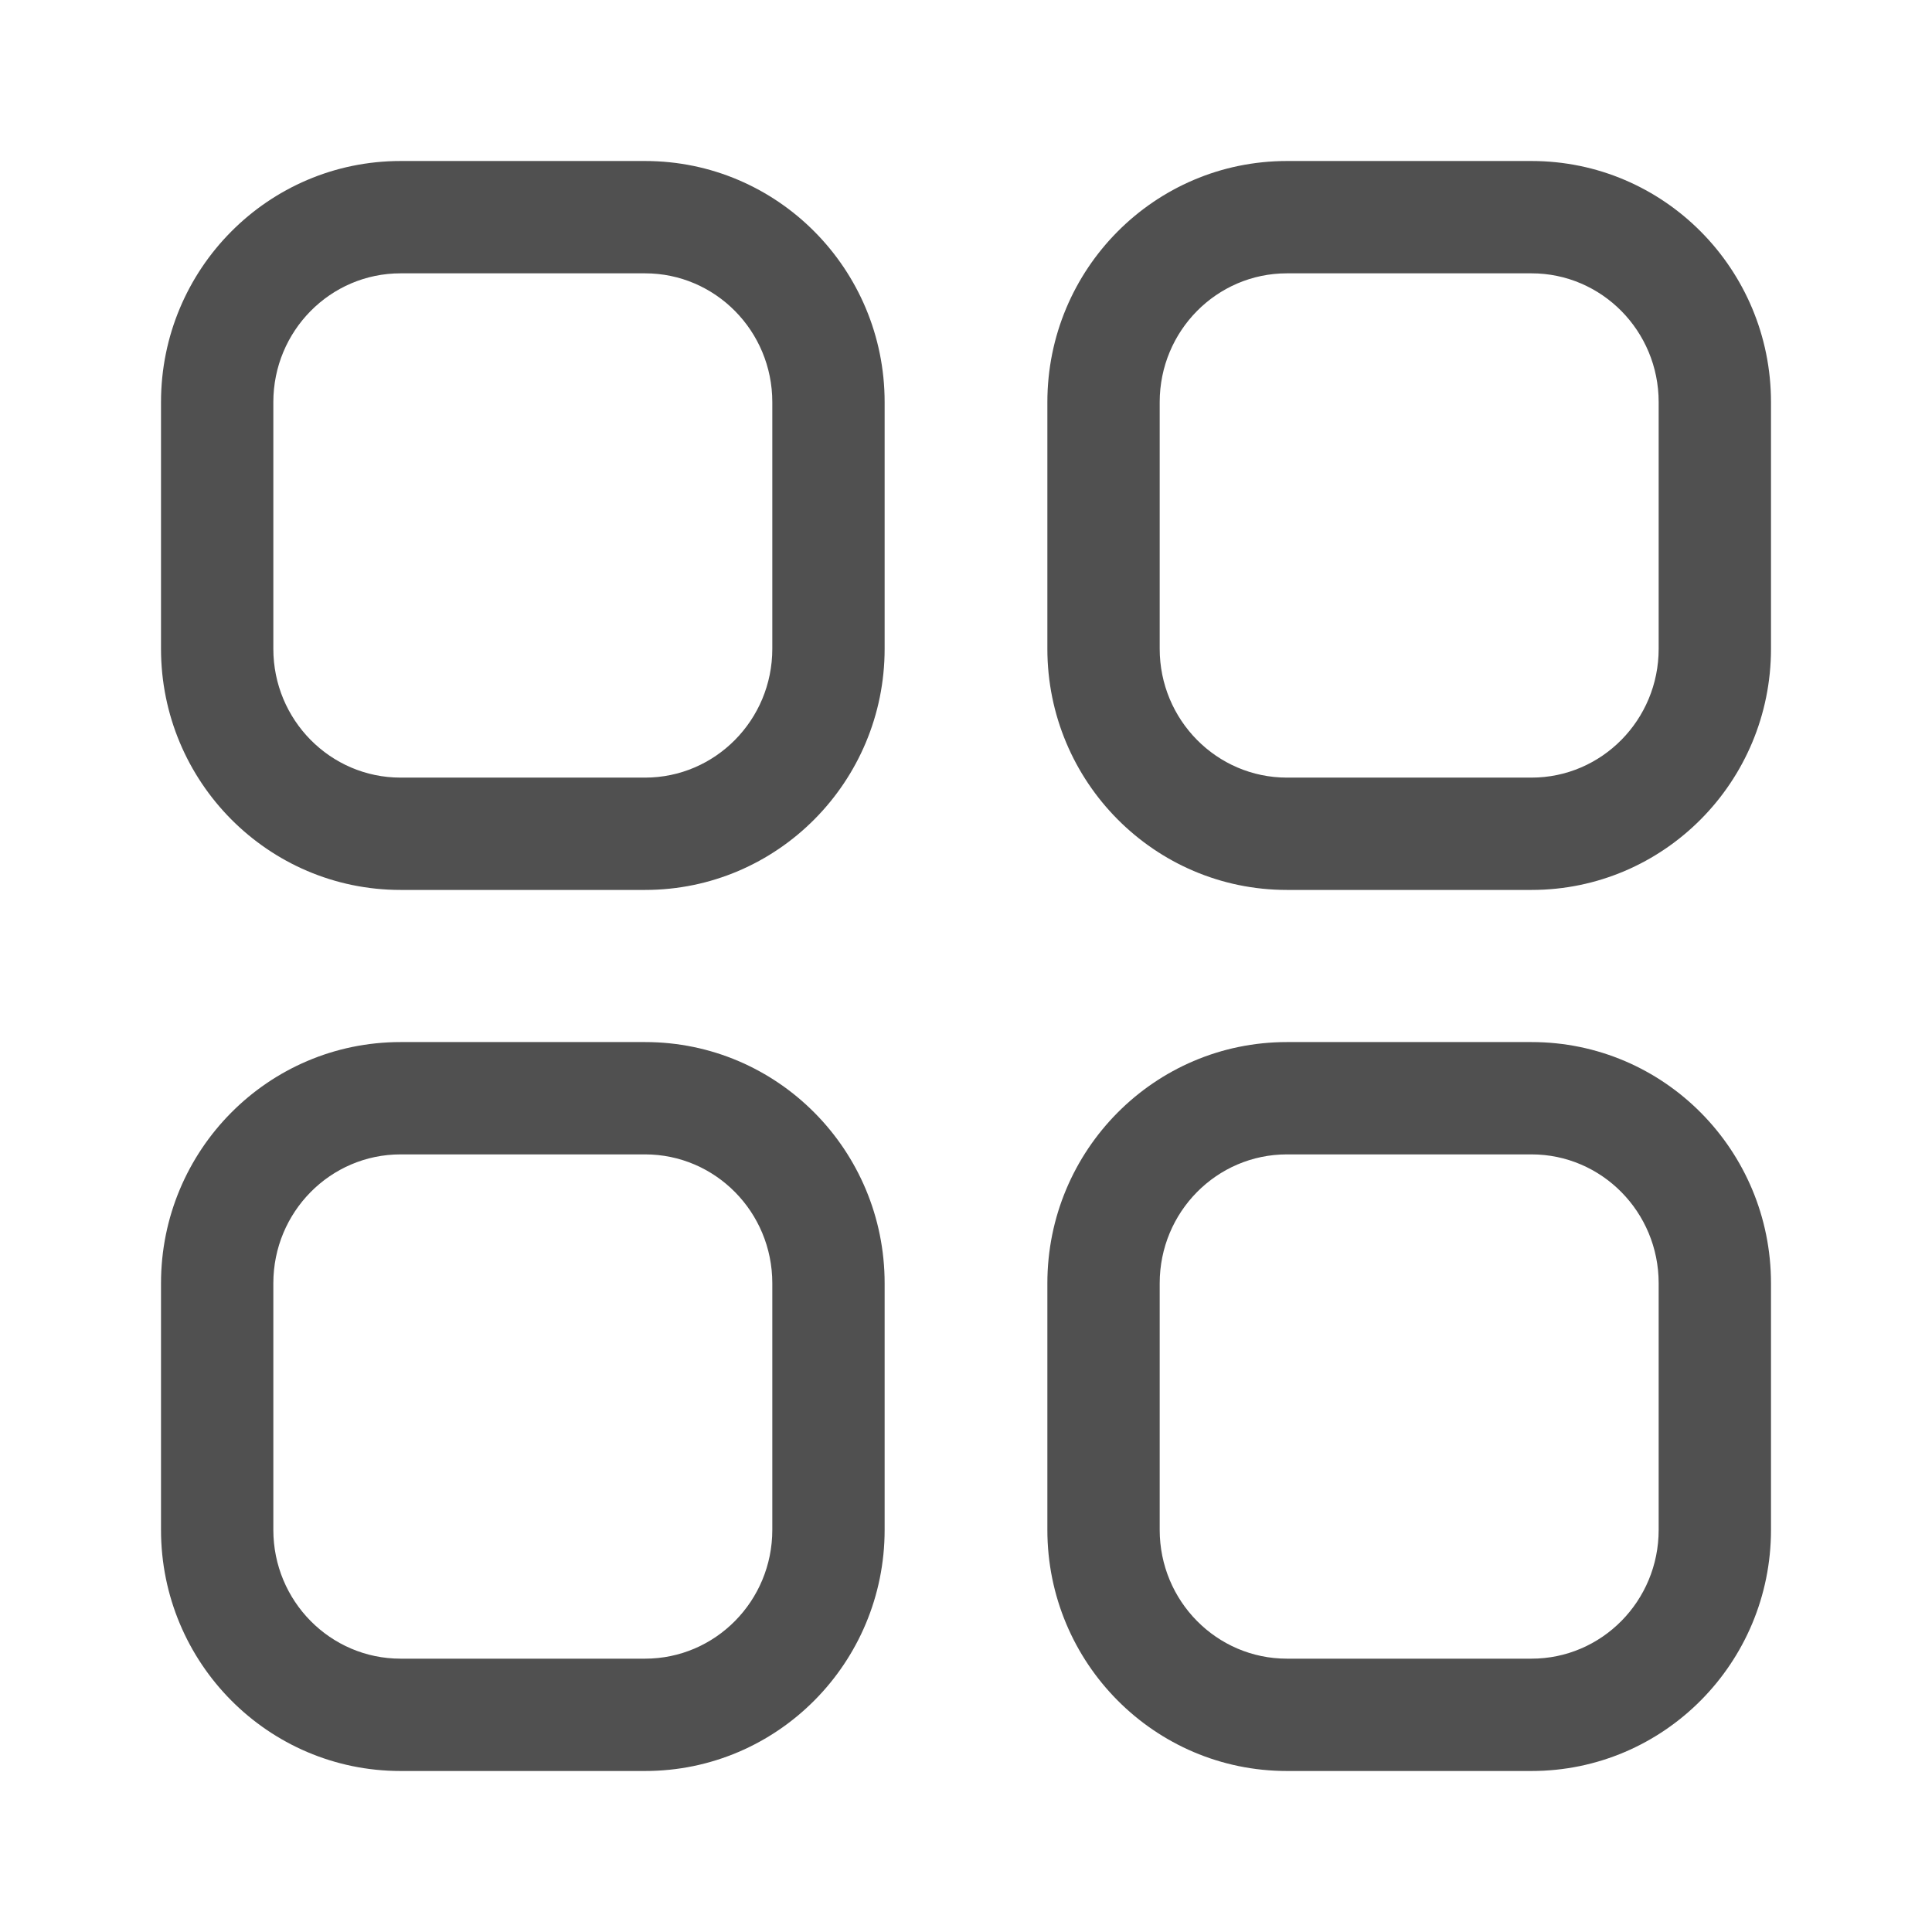 <svg width="86" height="86" viewBox="0 0 86 86" fill="none" xmlns="http://www.w3.org/2000/svg">
<path fill-rule="evenodd" clip-rule="evenodd" d="M28.715 7.167H17.83C11.936 7.167 7.167 11.977 7.167 17.901V28.88C7.167 34.801 11.937 39.614 17.83 39.614H28.715C34.608 39.614 39.378 34.801 39.378 28.88V17.901C39.378 11.977 34.609 7.167 28.715 7.167ZM17.83 12.167H28.715C31.838 12.167 34.378 14.729 34.378 17.901V28.88C34.378 32.05 31.837 34.614 28.715 34.614H17.83C14.708 34.614 12.167 32.05 12.167 28.88V17.901C12.167 14.729 14.707 12.167 17.83 12.167ZM68.174 7.167H57.285C51.391 7.167 46.622 11.977 46.622 17.901V28.88C46.622 34.801 51.392 39.614 57.285 39.614H68.174C74.064 39.614 78.833 34.801 78.833 28.88V17.901C78.833 11.978 74.065 7.167 68.174 7.167ZM57.285 12.167H68.174C71.294 12.167 73.833 14.729 73.833 17.901V28.88C73.833 32.05 71.292 34.614 68.174 34.614H57.285C54.164 34.614 51.622 32.05 51.622 28.88V17.901C51.622 14.729 54.162 12.167 57.285 12.167ZM17.83 46.386H28.715C34.61 46.386 39.378 51.197 39.378 57.123V68.099C39.378 74.023 34.609 78.833 28.715 78.833H17.83C11.936 78.833 7.167 74.023 7.167 68.099V57.123C7.167 51.197 11.935 46.386 17.83 46.386ZM28.715 51.386H17.83C14.707 51.386 12.167 53.948 12.167 57.123V68.099C12.167 71.271 14.707 73.833 17.83 73.833H28.715C31.838 73.833 34.378 71.271 34.378 68.099V57.123C34.378 53.948 31.838 51.386 28.715 51.386ZM68.174 46.386H57.285C51.39 46.386 46.622 51.197 46.622 57.123V68.099C46.622 74.023 51.391 78.833 57.285 78.833H68.174C74.065 78.833 78.833 74.022 78.833 68.099V57.123C78.833 51.197 74.066 46.386 68.174 46.386ZM57.285 51.386H68.174C71.294 51.386 73.833 53.949 73.833 57.123V68.099C73.833 71.271 71.294 73.833 68.174 73.833H57.285C54.162 73.833 51.622 71.271 51.622 68.099V57.123C51.622 53.948 54.162 51.386 57.285 51.386Z" fill="#505050"/>
</svg>
